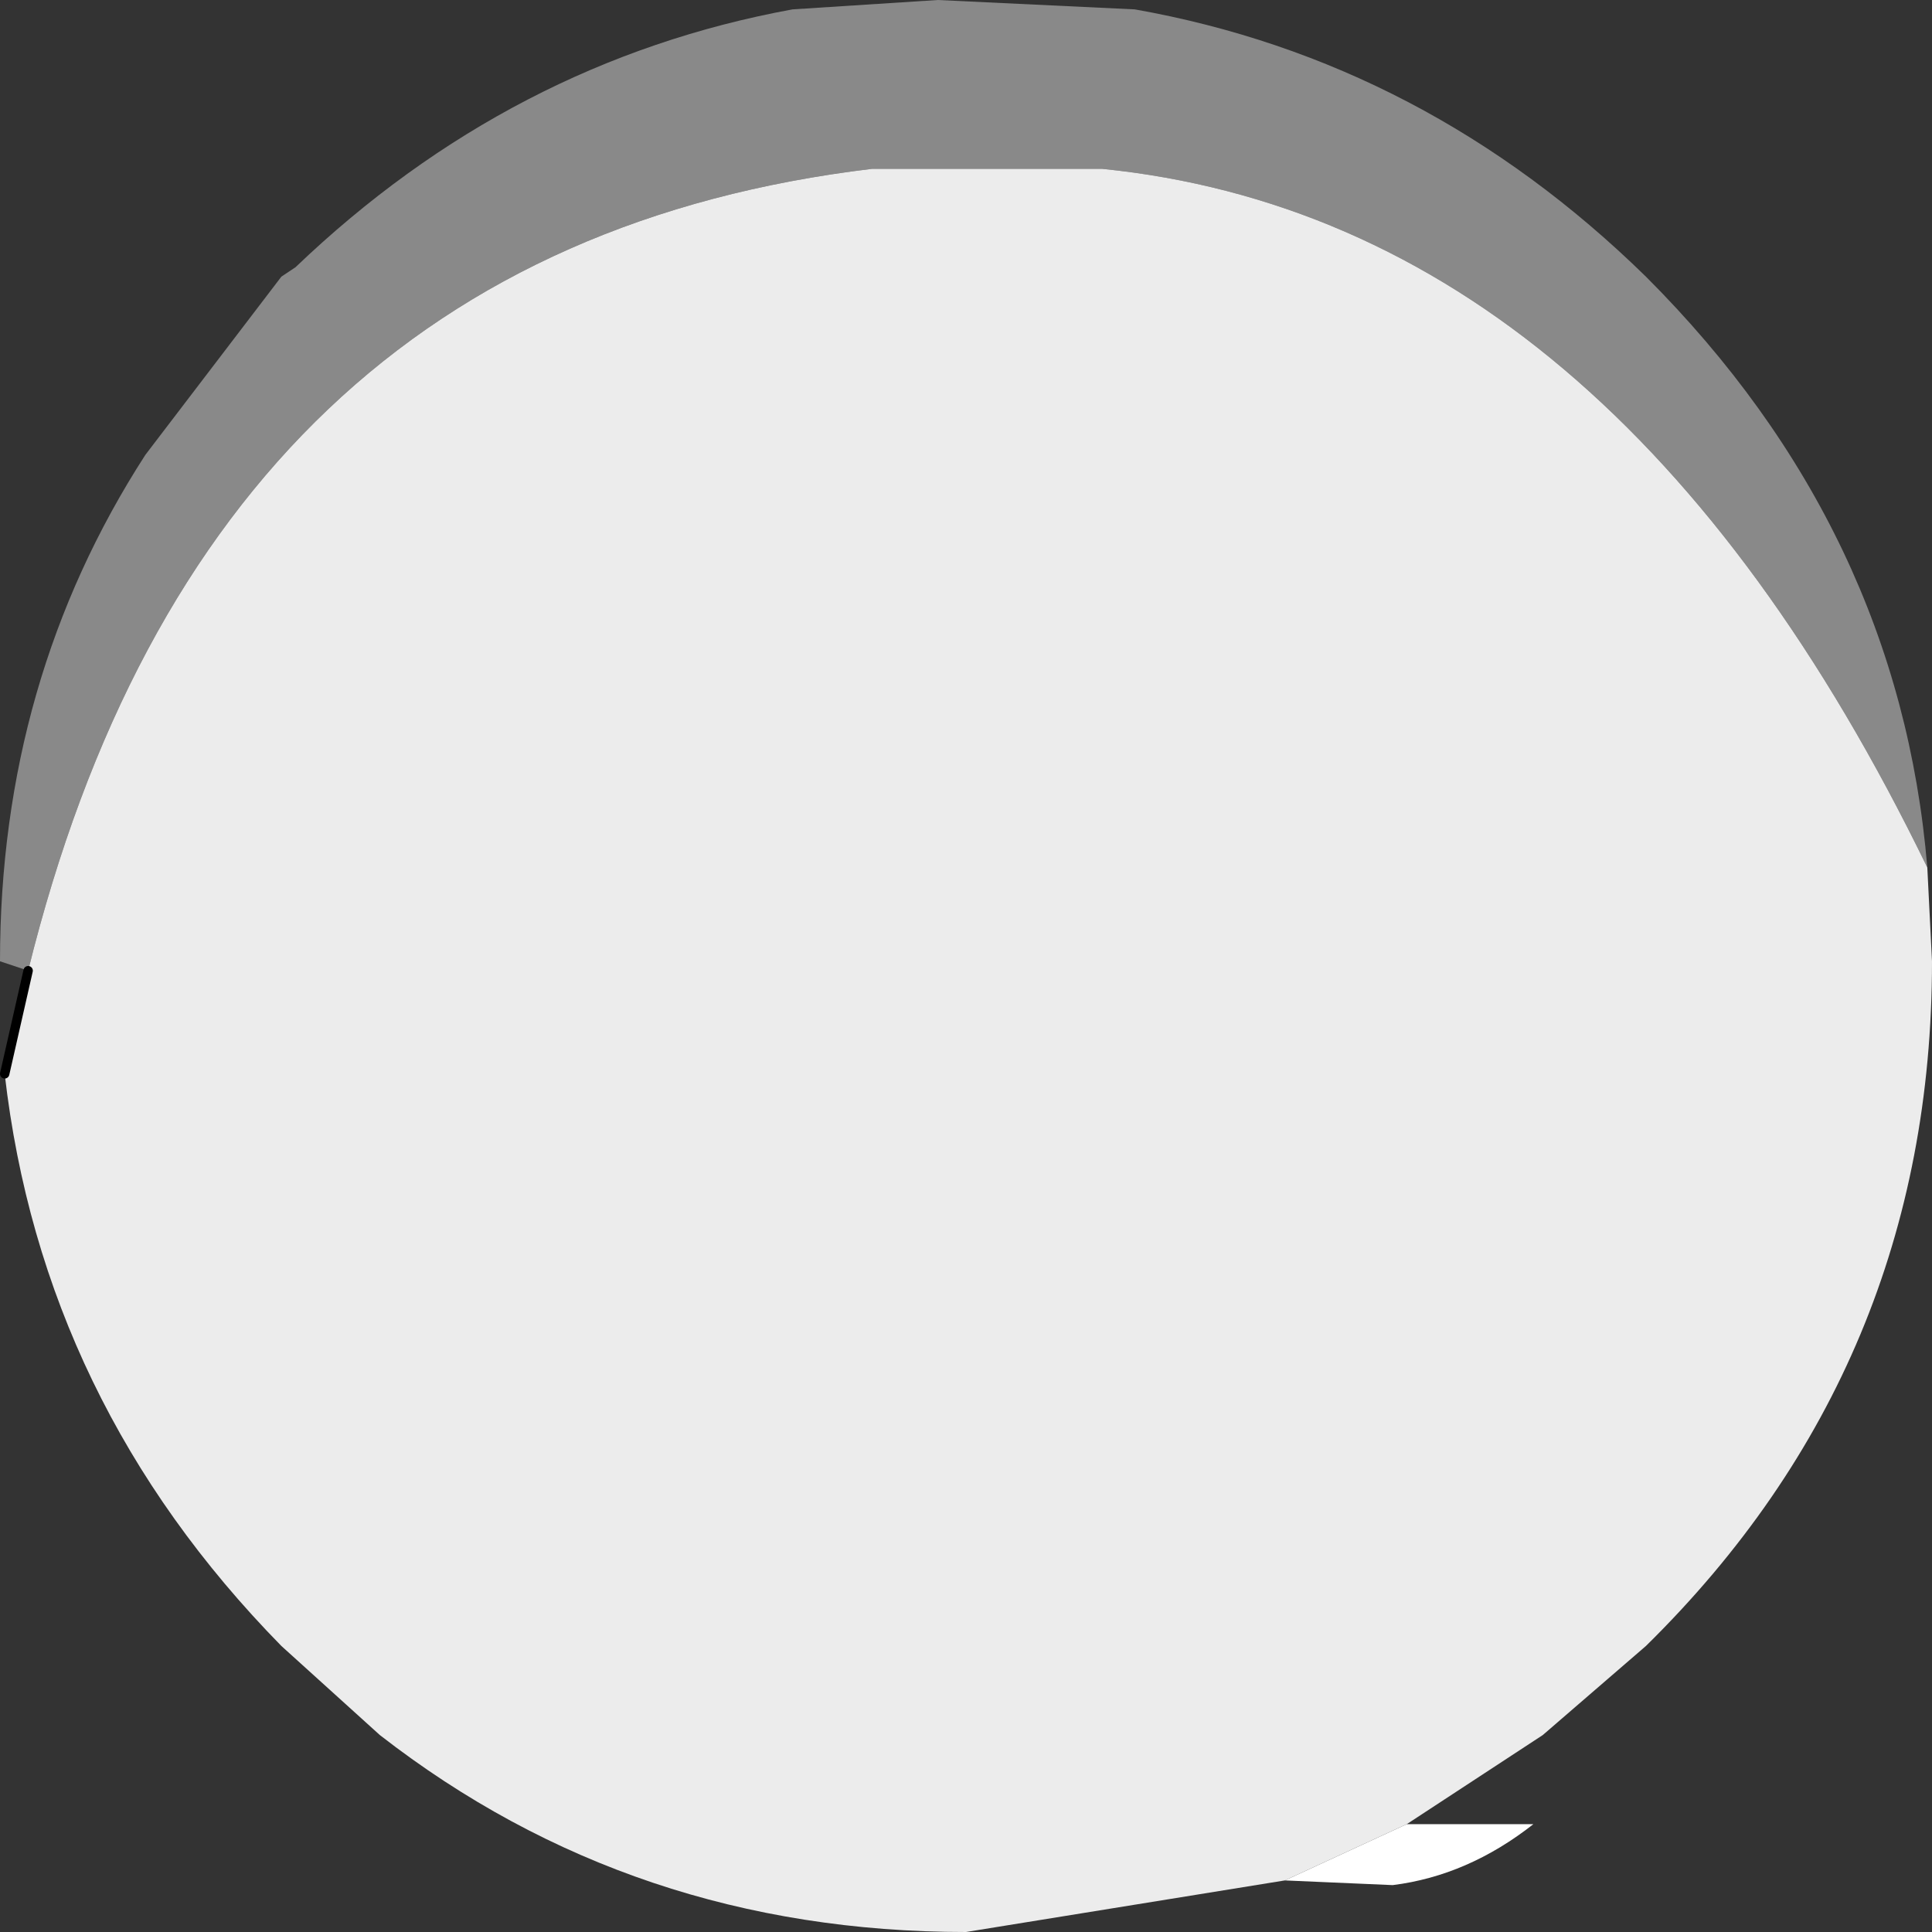 <?xml version="1.0" encoding="UTF-8" standalone="no"?>
<svg xmlns:xlink="http://www.w3.org/1999/xlink" height="20.6px" width="20.6px" xmlns="http://www.w3.org/2000/svg">
  <rect width="100%" height="100%" fill="#333333" stroke="none"/>
  <g transform="matrix(1.0, 0.0, 0.0, 1.0, 8.6, 10.3)">
    <path d="M11.95 -1.05 Q8.6 -7.95 3.15 -8.5 L1.6 -8.5 0.7 -8.5 Q-6.4 -7.65 -8.3 0.05 L-8.6 -0.05 Q-8.6 -3.05 -7.05 -5.45 L-5.6 -7.35 -5.45 -7.45 Q-3.15 -9.65 -0.15 -10.2 L1.4 -10.3 3.5 -10.2 Q6.6 -9.65 8.95 -7.35 11.65 -4.65 11.95 -1.05" fill="#898989" fill-rule="evenodd" stroke="none"/>
    <path d="M11.95 -1.05 L12.0 -0.05 Q12.0 4.25 8.95 7.25 L7.85 8.2 6.4 9.15 5.1 9.75 1.7 10.3 Q-1.85 10.3 -4.55 8.2 L-5.6 7.25 Q-8.15 4.65 -8.55 1.15 L-8.3 0.05 Q-6.4 -7.65 0.7 -8.5 L1.6 -8.5 3.15 -8.5 Q8.6 -7.95 11.95 -1.05" fill="#ececec" fill-rule="evenodd" stroke="none"/>
    <path d="M5.1 9.75 L6.4 9.15 7.75 9.15 Q7.05 9.7 6.25 9.8 L5.1 9.75" fill="#ffffff" fill-rule="evenodd" stroke="none"/>
    <path d="M-8.3 0.05 L-8.55 1.15" fill="none" stroke="#000000" stroke-linecap="round" stroke-linejoin="round" stroke-width="0.1"/>
  </g>
</svg>

